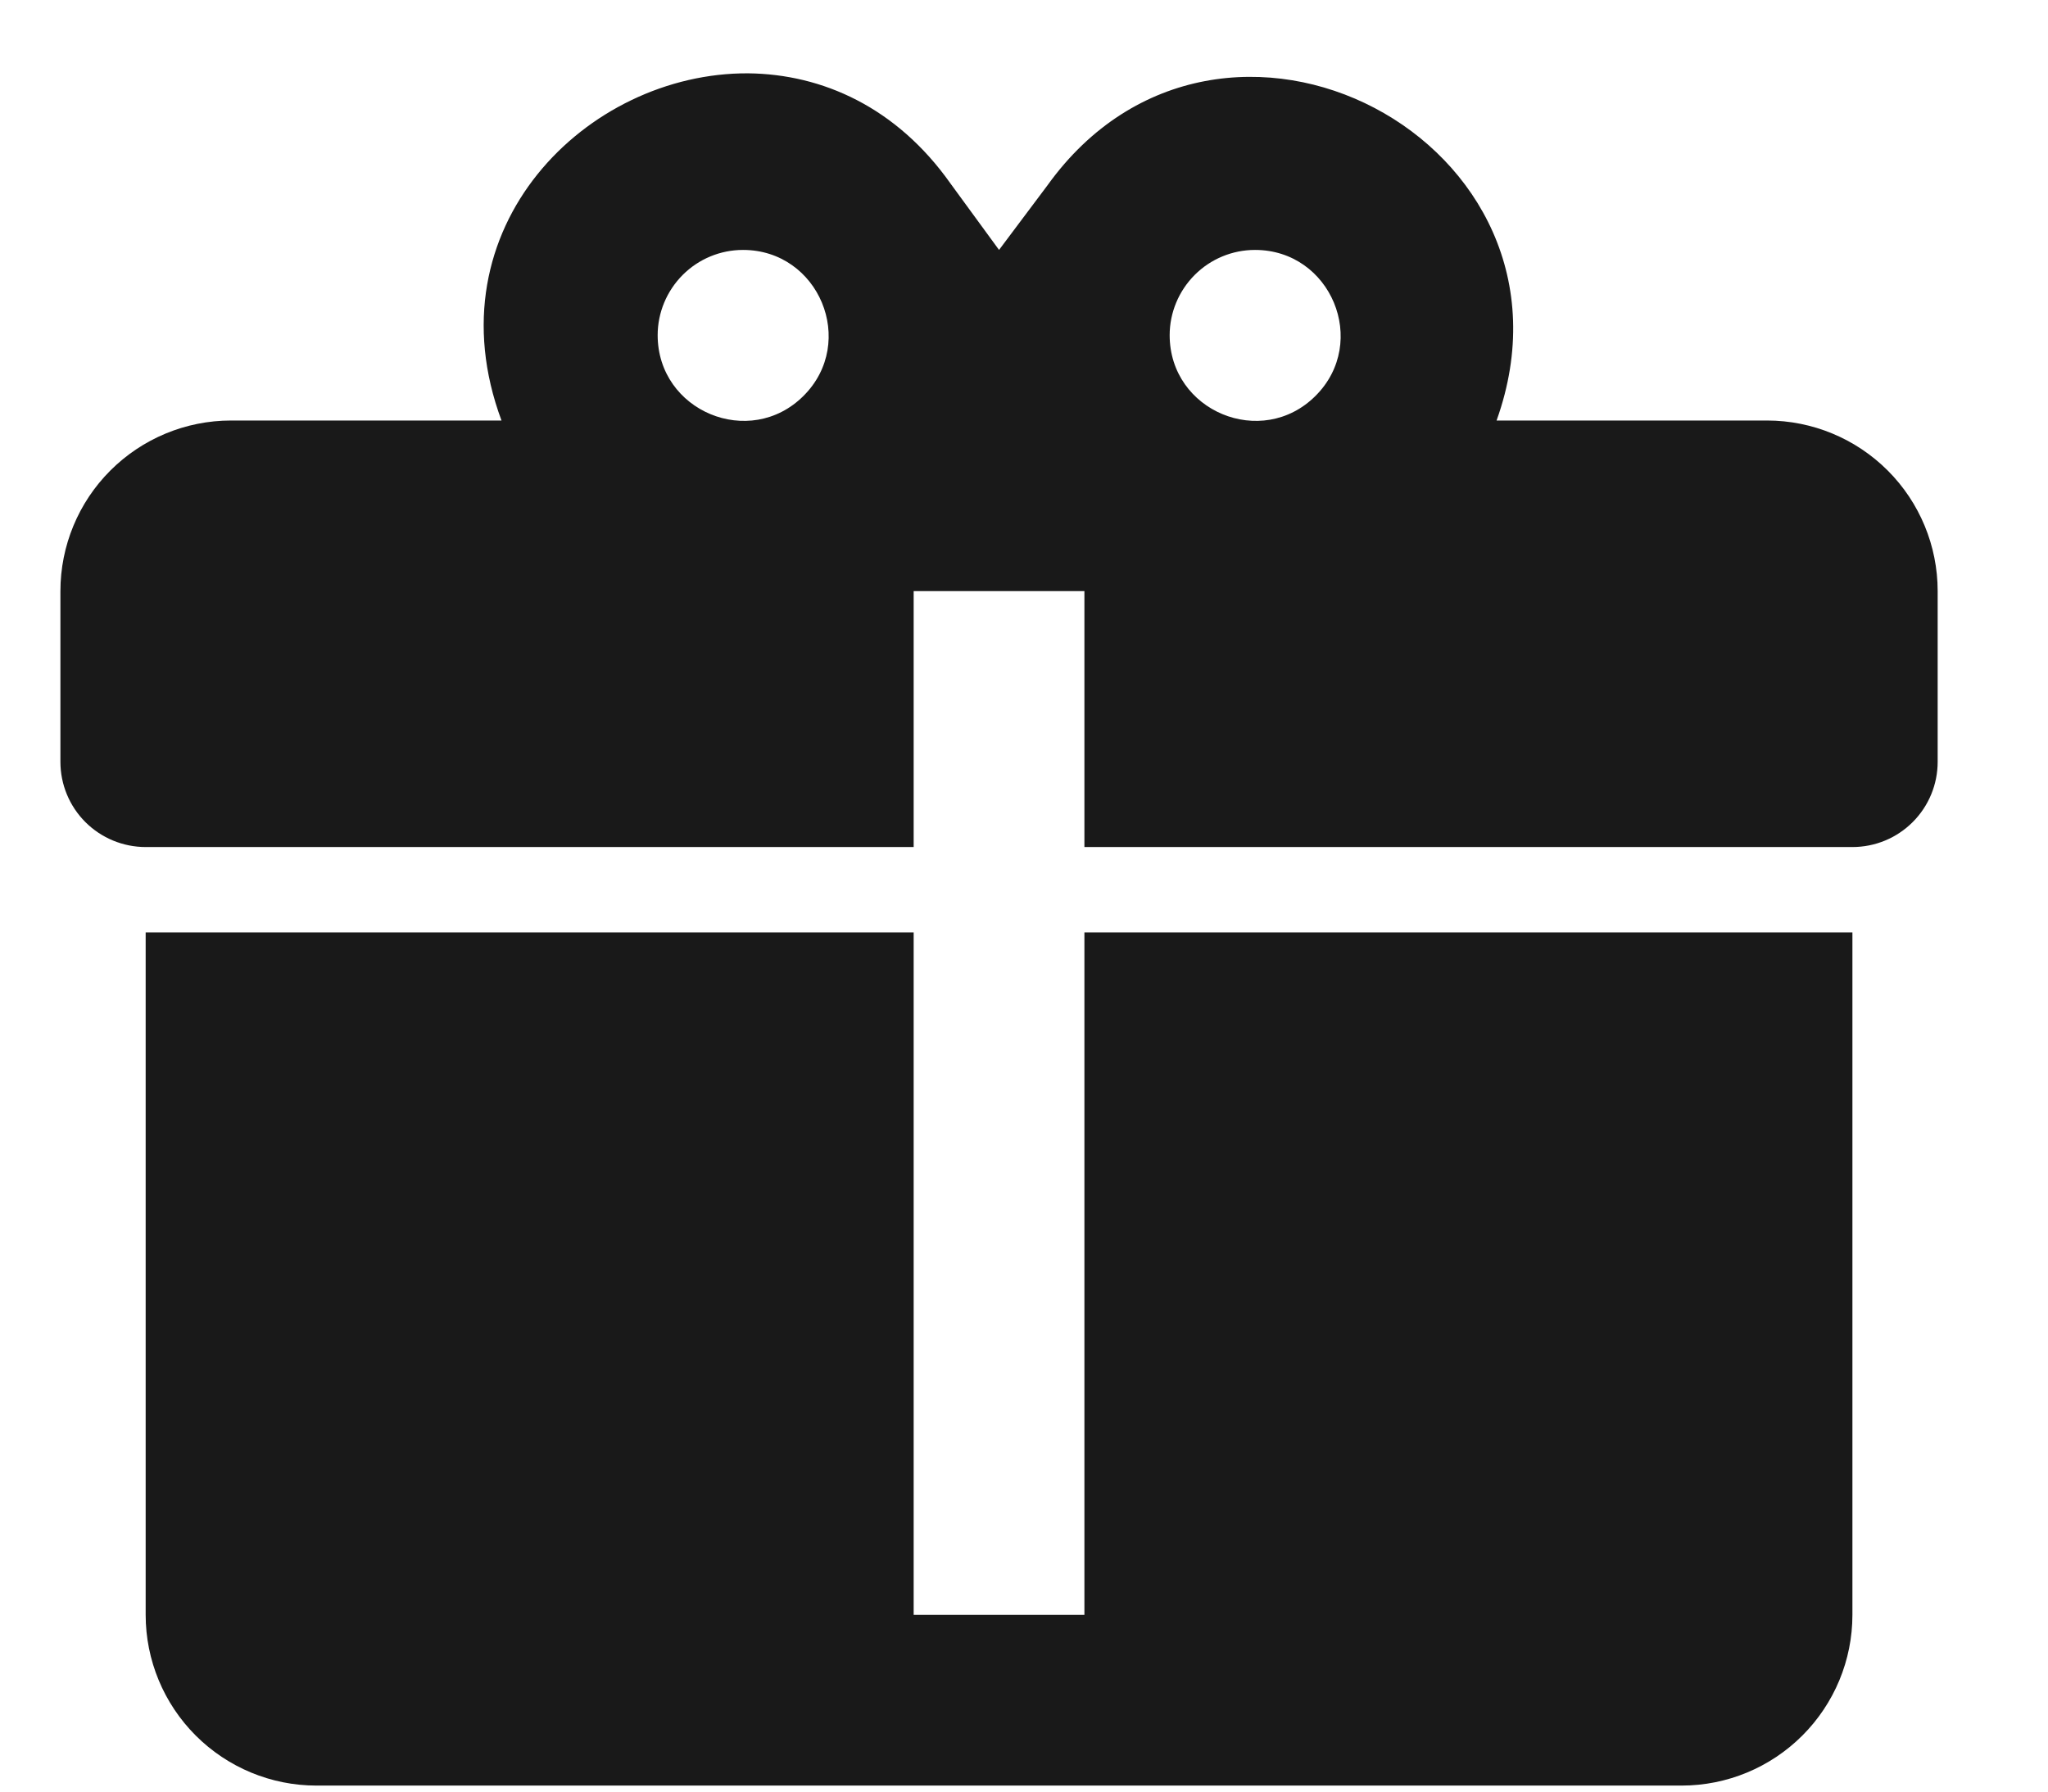 <svg width="16" height="14" viewBox="0 0 16 14" fill="none" xmlns="http://www.w3.org/2000/svg">
<path d="M5.845 0.573C4.585 0.566 3.358 1.779 3.918 3.286H1.805C1.451 3.286 1.112 3.427 0.862 3.677C0.612 3.927 0.472 4.266 0.472 4.619V5.953C0.472 6.13 0.542 6.299 0.667 6.424C0.792 6.549 0.962 6.619 1.138 6.619H7.138V4.619H8.472V6.619H14.472C14.649 6.619 14.818 6.549 14.943 6.424C15.068 6.299 15.138 6.13 15.138 5.953V4.619C15.138 4.266 14.998 3.927 14.748 3.677C14.498 3.427 14.159 3.286 13.805 3.286H11.692C12.472 1.106 9.538 -0.434 8.185 1.446L7.805 1.953L7.425 1.433C7.005 0.839 6.425 0.579 5.845 0.573ZM5.805 1.953C6.398 1.953 6.698 2.673 6.278 3.093C5.858 3.513 5.138 3.213 5.138 2.619C5.138 2.443 5.209 2.273 5.334 2.148C5.459 2.023 5.628 1.953 5.805 1.953ZM9.805 1.953C10.398 1.953 10.698 2.673 10.278 3.093C9.858 3.513 9.138 3.213 9.138 2.619C9.138 2.443 9.209 2.273 9.334 2.148C9.459 2.023 9.628 1.953 9.805 1.953ZM1.138 7.286V12.619C1.138 12.973 1.279 13.312 1.529 13.562C1.779 13.812 2.118 13.953 2.472 13.953H13.138C13.492 13.953 13.831 13.812 14.081 13.562C14.331 13.312 14.472 12.973 14.472 12.619V7.286H8.472V12.619H7.138V7.286H1.138Z" fill="#191919"/>
</svg>
